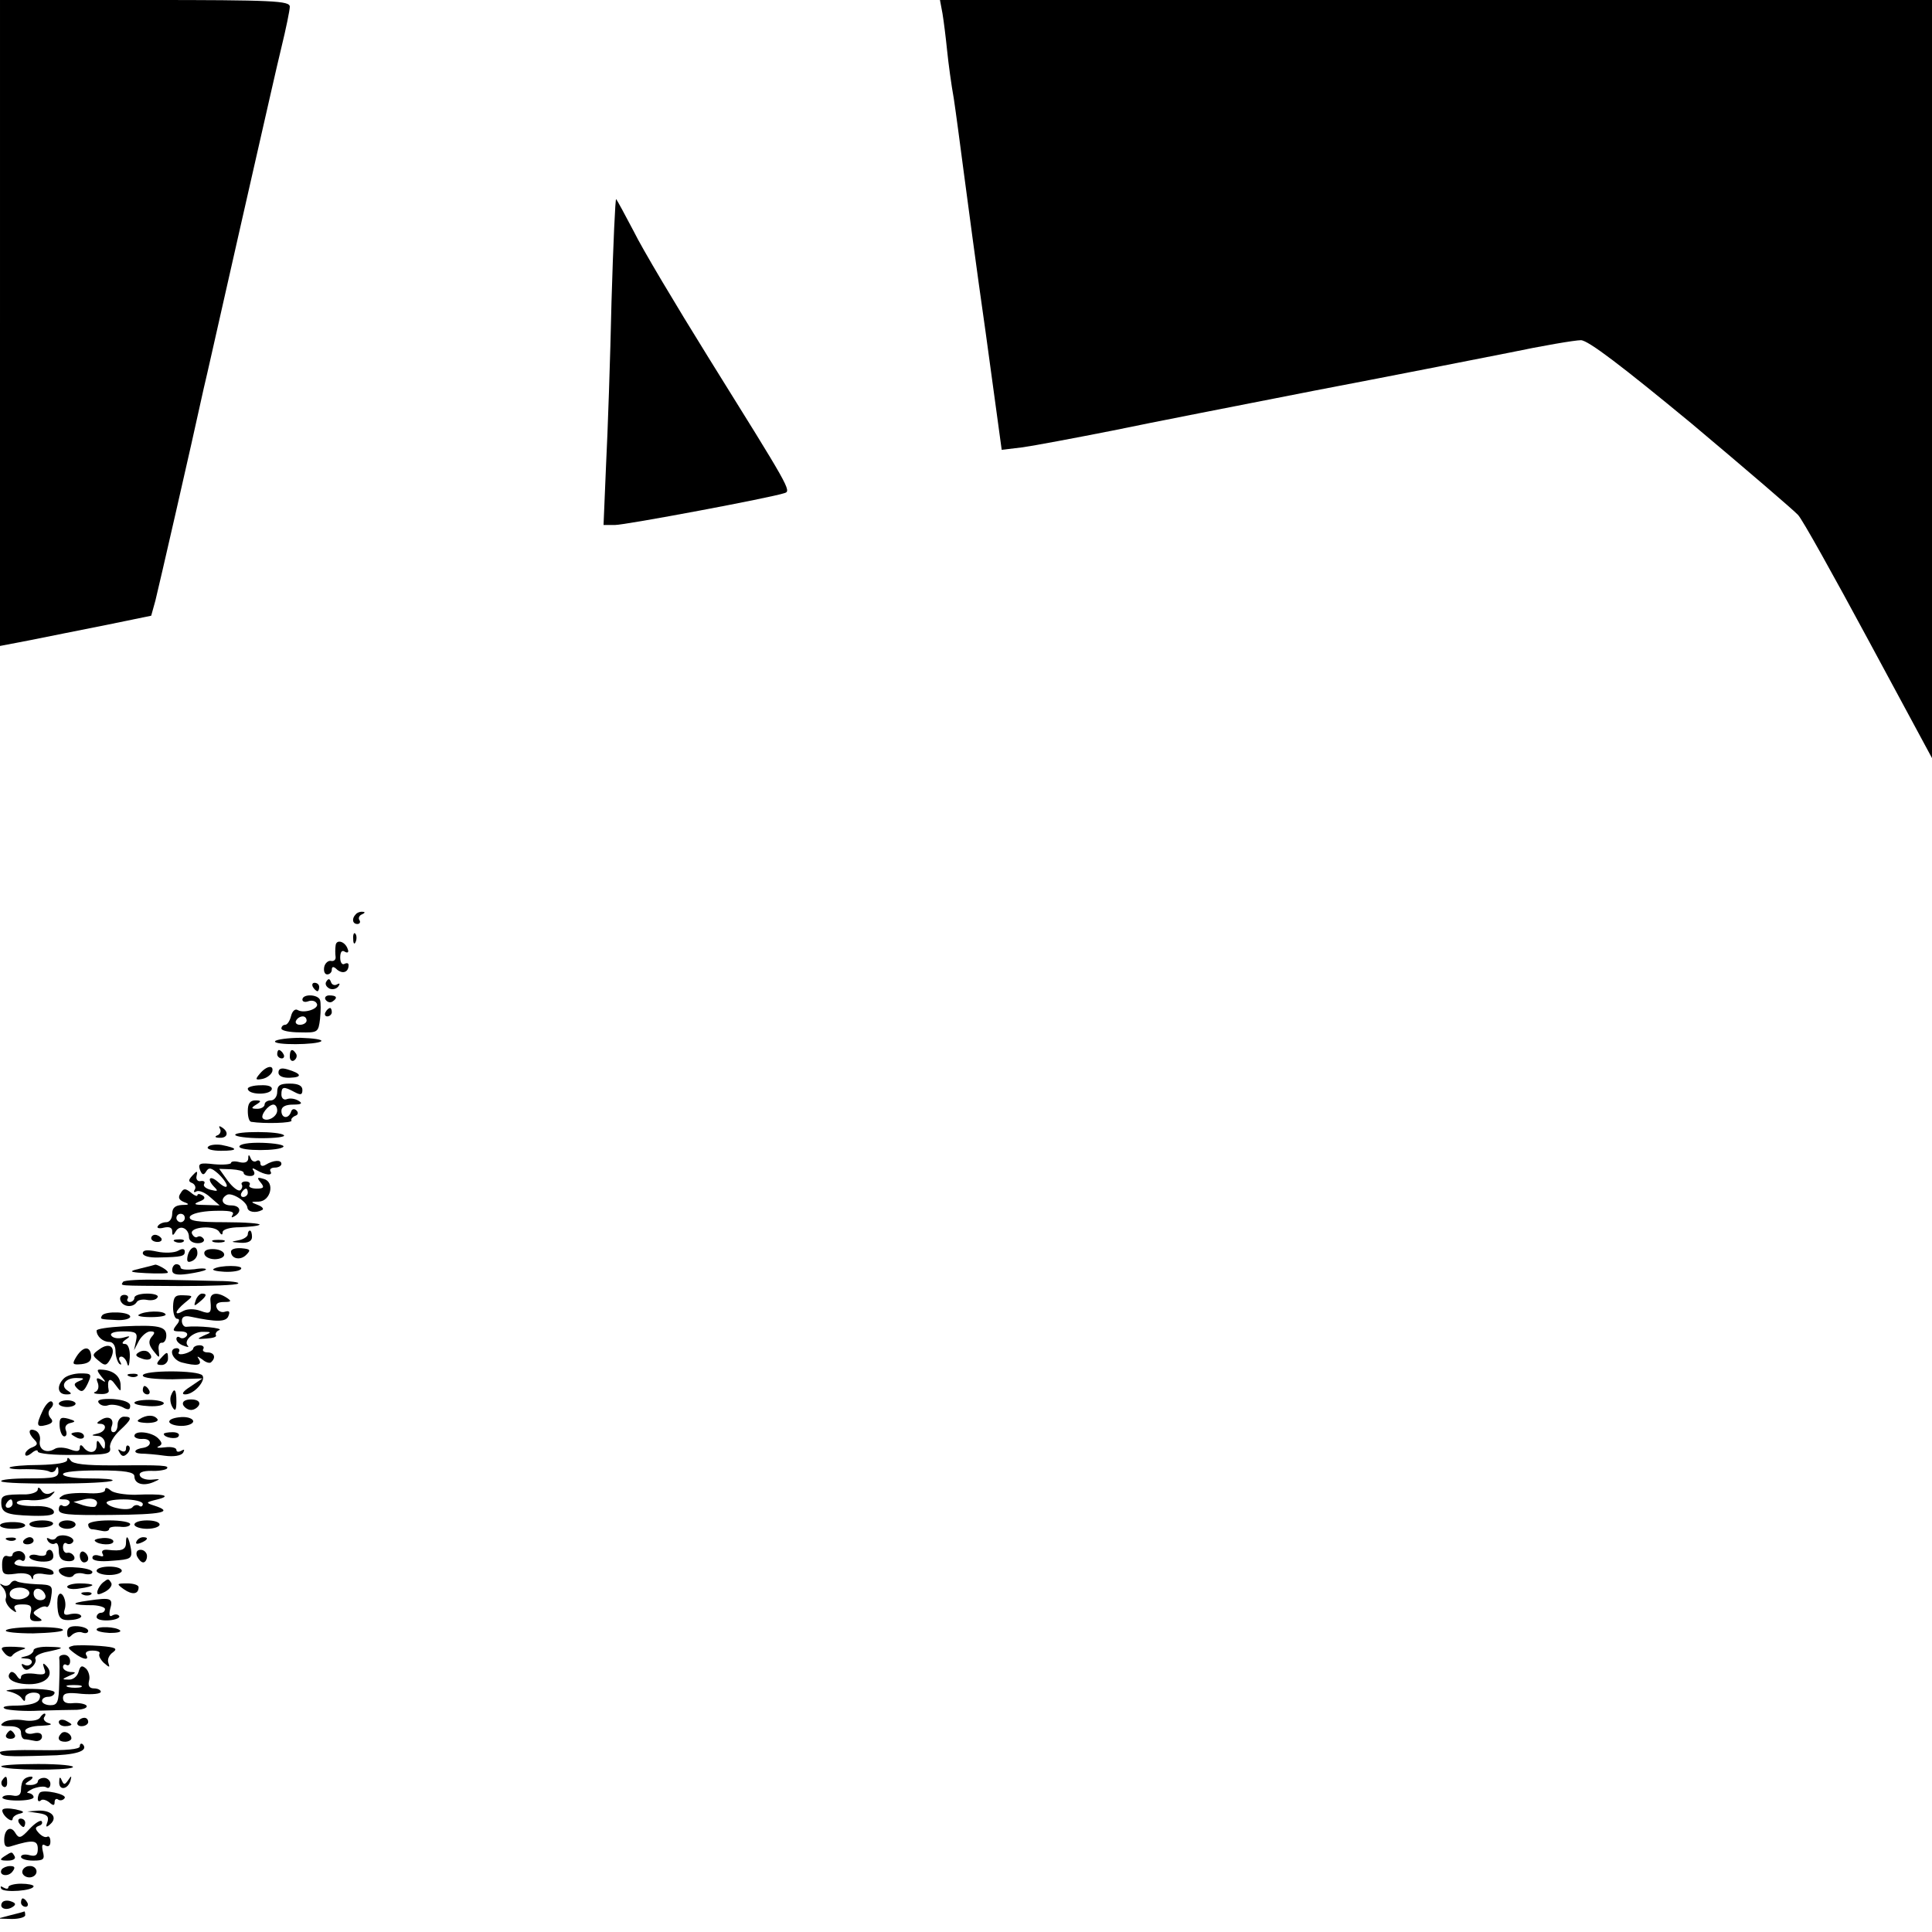 <?xml version="1.0" standalone="no"?>
<!DOCTYPE svg PUBLIC "-//W3C//DTD SVG 20010904//EN"
 "http://www.w3.org/TR/2001/REC-SVG-20010904/DTD/svg10.dtd">
<svg version="1.0" xmlns="http://www.w3.org/2000/svg"
 width="460pt" height="460pt" viewBox="0 0 460 460"
 preserveAspectRatio="xMidYMid meet">
<g transform="translate(0,460) scale(0.1,-0.1)"
fill="#000000" stroke="none">
<path d="M0 3831 l0 -769 73 14 c39 8 120 24 180 36 l107 22 10 36 c8 32 85
367 115 505 8 33 30 132 50 220 20 88 54 239 76 335 22 96 48 212 59 257 11
45 20 89 20 97 0 14 -38 16 -345 16 l-345 0 0 -769z"/>
<path d="M2244 4568 c3 -18 8 -58 11 -88 3 -30 10 -82 16 -115 5 -33 15 -109
23 -170 8 -60 31 -235 53 -388 l38 -278 50 6 c28 4 124 22 215 40 91 19 307
61 480 95 173 33 381 74 462 90 81 17 158 30 172 30 17 0 97 -61 263 -198 131
-110 245 -208 254 -218 10 -10 85 -145 168 -299 l151 -280 0 903 0 902 -1181
0 -1181 0 6 -32z"/>
<path d="M1456 3883 c-3 -137 -9 -312 -13 -390 l-6 -143 27 0 c25 0 372 65
404 76 17 5 11 14 -182 324 -77 124 -157 258 -177 299 -21 40 -40 75 -42 77
-2 2 -7 -107 -11 -243z"/>
<path d="M847 2423 c-10 -10 -8 -23 4 -23 5 0 8 4 5 9 -4 5 0 12 6 14 7 3 8 6
2 6 -6 1 -14 -2 -17 -6z"/>
<path d="M841 2364 c0 -11 3 -14 6 -6 3 7 2 16 -1 19 -3 4 -6 -2 -5 -13z"/>
<path d="M799 2348 c-1 -7 -1 -19 0 -26 1 -7 -4 -11 -10 -10 -7 2 -15 -5 -17
-14 -2 -10 1 -18 7 -18 6 0 11 5 11 11 0 8 4 9 13 0 14 -11 27 -5 27 11 0 5
-4 6 -10 3 -5 -3 -10 3 -10 15 0 13 4 19 11 14 7 -4 10 -1 7 6 -6 19 -28 25
-29 8z"/>
<path d="M777 2263 c-4 -6 0 -13 8 -17 8 -3 17 0 21 6 4 6 3 8 -4 4 -5 -3 -12
-1 -14 6 -3 8 -6 9 -11 1z"/>
<path d="M745 2250 c3 -5 8 -10 11 -10 2 0 4 5 4 10 0 6 -5 10 -11 10 -5 0 -7
-4 -4 -10z"/>
<path d="M720 2220 c0 -5 6 -7 14 -4 8 3 17 1 20 -5 8 -12 -29 -25 -45 -16 -6
4 -13 -2 -16 -14 -3 -12 -9 -21 -14 -21 -5 0 -9 -4 -9 -9 0 -5 20 -9 44 -9 43
-1 44 0 48 32 2 19 2 39 0 45 -5 14 -42 15 -42 1z m10 -50 c0 -5 -7 -10 -16
-10 -8 0 -12 5 -9 10 3 6 10 10 16 10 5 0 9 -4 9 -10z"/>
<path d="M775 2220 c4 -6 11 -8 16 -5 14 9 11 15 -7 15 -8 0 -12 -5 -9 -10z"/>
<path d="M775 2190 c-3 -5 -1 -10 4 -10 6 0 11 5 11 10 0 6 -2 10 -4 10 -3 0
-8 -4 -11 -10z"/>
<path d="M655 2121 c-6 -10 100 -9 110 0 3 4 -19 7 -49 8 -30 0 -58 -4 -61 -8z"/>
<path d="M660 2090 c0 -5 5 -10 11 -10 5 0 7 5 4 10 -3 6 -8 10 -11 10 -2 0
-4 -4 -4 -10z"/>
<path d="M690 2084 c0 -8 5 -12 10 -9 6 4 8 11 5 16 -9 14 -15 11 -15 -7z"/>
<path d="M619 2044 c-12 -14 -11 -16 5 -13 11 2 21 10 24 17 5 17 -13 15 -29
-4z"/>
<path d="M663 2046 c0 -8 11 -13 28 -12 30 1 27 10 -7 20 -14 4 -21 2 -21 -8z"/>
<path d="M590 2008 c0 -15 52 -16 57 -2 2 7 -8 11 -27 10 -16 0 -30 -4 -30 -8z"/>
<path d="M660 2000 c0 -11 -7 -20 -15 -20 -8 0 -15 -4 -15 -10 0 -5 -8 -10
-17 -10 -15 0 -16 2 -3 10 13 8 12 10 -2 10 -13 0 -18 -8 -18 -25 0 -14 3 -25
8 -26 31 -5 99 -3 96 3 -2 3 2 8 8 11 8 2 9 8 4 13 -5 5 -11 4 -13 -3 -6 -18
-23 -16 -23 2 0 10 10 15 28 15 20 0 23 3 13 9 -8 5 -20 7 -28 4 -7 -3 -13 2
-13 11 0 19 5 20 31 6 15 -8 19 -7 19 5 0 10 -10 15 -30 15 -23 0 -30 -4 -30
-20z m0 -44 c0 -15 -24 -28 -34 -19 -7 7 13 33 25 33 5 0 9 -6 9 -14z"/>
<path d="M524 1912 c3 -5 0 -13 -6 -15 -8 -3 -6 -6 5 -6 19 -1 23 14 5 25 -6
4 -8 3 -4 -4z"/>
<path d="M560 1898 c0 -4 28 -8 62 -8 34 0 58 3 54 7 -9 10 -116 10 -116 1z"/>
<path d="M495 1869 c-4 -5 11 -9 31 -9 42 0 42 6 1 14 -14 2 -29 0 -32 -5z"/>
<path d="M570 1870 c0 -11 98 -11 105 0 2 4 -20 8 -50 9 -33 1 -55 -3 -55 -9z"/>
<path d="M591 1841 c-1 -8 -8 -11 -21 -8 -11 3 -20 2 -20 -2 0 -3 -18 -5 -40
-3 -34 4 -39 2 -34 -13 5 -13 9 -14 15 -4 6 10 12 9 28 -5 12 -11 21 -24 21
-29 0 -6 -9 -2 -20 8 -21 19 -29 8 -9 -12 9 -9 7 -10 -9 -6 -12 3 -19 9 -16
14 3 5 0 8 -8 7 -7 -2 -12 4 -10 12 3 13 1 13 -10 1 -10 -11 -10 -14 0 -18 6
-3 9 -10 6 -15 -4 -6 -2 -8 3 -5 6 4 21 -2 33 -13 l23 -20 -34 1 c-26 0 -30 2
-15 8 14 5 16 10 8 15 -7 4 -12 4 -12 0 0 -3 -7 -1 -16 7 -13 10 -17 10 -24
-2 -7 -10 -4 -16 8 -21 14 -5 13 -7 -5 -7 -16 -1 -23 -7 -23 -21 0 -11 -6 -20
-14 -20 -8 0 -17 -4 -20 -9 -4 -5 3 -7 14 -4 13 3 20 0 20 -8 0 -12 2 -12 9 0
10 16 31 6 31 -15 0 -8 9 -14 21 -14 11 0 17 5 14 10 -4 6 -10 8 -15 5 -4 -3
-10 1 -13 8 -6 16 55 21 65 4 5 -8 8 -8 8 -1 0 7 18 12 41 12 23 1 44 3 47 6
3 3 -34 6 -82 6 -66 0 -87 3 -84 13 3 7 26 13 57 14 36 1 50 -1 45 -9 -4 -7
-3 -8 4 -4 19 11 14 26 -8 26 -21 0 -27 15 -10 25 11 7 47 -15 49 -30 1 -11
20 -14 35 -6 5 2 1 8 -10 12 -18 7 -18 8 2 8 29 1 39 47 12 54 -16 5 -17 3 -7
-9 9 -11 7 -14 -10 -14 -12 0 -20 4 -17 8 3 5 -1 9 -9 9 -8 0 -12 -4 -9 -8 2
-4 0 -10 -4 -13 -5 -3 -18 7 -30 23 l-20 28 29 -1 c16 -1 29 -4 29 -8 0 -5 7
-8 16 -8 9 0 12 5 8 12 -5 7 -3 8 7 2 20 -12 40 -14 33 -3 -3 5 2 9 10 9 9 0
16 4 16 9 0 10 -19 9 -37 -2 -8 -5 -13 -3 -13 3 0 6 -4 9 -9 6 -5 -4 -12 0
-14 6 -4 10 -6 10 -6 -1z m-1 -81 c0 -5 -5 -10 -11 -10 -5 0 -7 5 -4 10 3 6 8
10 11 10 2 0 4 -4 4 -10z m-150 -60 c0 -5 -4 -10 -10 -10 -5 0 -10 5 -10 10 0
6 5 10 10 10 6 0 10 -4 10 -10z"/>
<path d="M590 1661 c0 -5 -10 -12 -22 -14 -20 -4 -19 -4 5 -6 18 -1 27 4 27
14 0 8 -2 15 -5 15 -3 0 -5 -4 -5 -9z"/>
<path d="M360 1652 c0 -5 7 -9 15 -9 8 0 12 4 9 9 -3 4 -9 8 -15 8 -5 0 -9 -4
-9 -8z"/>
<path d="M418 1643 c7 -3 16 -2 19 1 4 3 -2 6 -13 5 -11 0 -14 -3 -6 -6z"/>
<path d="M508 1643 c6 -2 18 -2 25 0 6 3 1 5 -13 5 -14 0 -19 -2 -12 -5z"/>
<path d="M340 1616 c0 -6 15 -11 38 -10 55 1 62 3 62 14 0 7 -6 8 -16 2 -9 -5
-32 -6 -50 -2 -23 5 -34 4 -34 -4z"/>
<path d="M447 1611 c-3 -14 -1 -18 9 -14 8 3 14 11 14 19 0 21 -17 17 -23 -5z"/>
<path d="M487 1613 c3 -7 15 -12 28 -11 30 3 22 24 -9 24 -15 0 -22 -5 -19
-13z"/>
<path d="M550 1620 c0 -17 22 -22 36 -8 12 12 10 14 -11 16 -14 1 -25 -2 -25
-8z"/>
<path d="M335 1580 c-26 -6 -27 -8 -7 -10 24 -2 58 -3 70 -1 4 1 0 6 -8 11 -8
5 -17 9 -20 9 -3 -1 -18 -5 -35 -9z"/>
<path d="M410 1576 c0 -10 10 -13 38 -9 20 3 39 7 42 10 3 3 -10 4 -27 1 -18
-2 -33 -1 -33 4 0 4 -4 8 -10 8 -5 0 -10 -6 -10 -14z"/>
<path d="M509 1579 c-6 -3 6 -6 25 -7 19 -1 38 2 40 7 6 9 -50 9 -65 0z"/>
<path d="M293 1548 c-5 -10 -20 -9 135 -10 73 0 136 2 139 6 4 3 -18 6 -48 6
-30 1 -92 2 -137 3 -46 1 -86 -1 -89 -5z"/>
<path d="M287 1503 c6 -15 29 -17 38 -4 3 6 14 8 25 6 11 -2 22 0 25 6 4 5 -8
9 -24 9 -17 0 -31 -4 -31 -10 0 -5 -5 -10 -11 -10 -5 0 -8 4 -5 8 3 5 -1 9 -8
9 -8 0 -12 -6 -9 -14z"/>
<path d="M412 1489 c0 -16 4 -29 10 -29 6 0 6 -6 -2 -15 -10 -13 -9 -15 9 -15
13 0 19 -4 16 -10 -4 -6 -11 -8 -16 -5 -5 4 -9 2 -9 -3 0 -6 8 -13 17 -16 10
-4 14 -4 10 0 -11 12 14 34 37 33 20 0 21 -1 1 -9 -17 -8 -17 -9 7 -7 15 1 25
4 22 8 -2 4 2 10 8 12 12 5 -51 11 -78 8 -6 -1 -11 6 -11 14 0 10 7 13 21 10
61 -13 85 -13 90 2 4 10 2 13 -8 10 -8 -3 -17 1 -20 9 -4 9 2 14 17 14 18 0
19 2 7 10 -23 15 -41 12 -39 -7 3 -30 0 -33 -24 -24 -14 5 -30 5 -40 0 -24
-14 -21 -1 3 19 21 17 21 17 -3 18 -20 1 -24 -3 -25 -27z"/>
<path d="M466 1504 c-5 -14 -4 -15 9 -4 17 14 19 20 6 20 -5 0 -12 -7 -15 -16z"/>
<path d="M243 1468 c-5 -9 -6 -9 35 -11 17 -1 32 3 32 8 0 12 -59 14 -67 3z"/>
<path d="M331 1470 c-7 -3 6 -6 28 -6 22 0 38 3 35 7 -5 9 -49 8 -63 -1z"/>
<path d="M293 1442 c-35 -2 -63 -6 -63 -10 0 -14 15 -27 30 -27 9 0 15 -9 15
-22 0 -12 5 -26 9 -30 5 -4 6 -2 2 5 -4 6 -3 12 3 12 5 0 12 -8 14 -17 3 -10
5 -3 6 15 1 19 -4 32 -11 32 -9 0 -8 4 2 11 12 8 10 9 -7 4 -12 -3 -24 -1 -28
5 -4 6 7 10 28 10 31 0 35 -3 31 -22 l-5 -23 12 23 c7 12 19 22 27 22 11 0 12
-3 3 -13 -8 -10 -7 -19 4 -33 15 -19 15 -19 13 1 -2 11 2 19 7 18 6 -1 11 7
11 17 0 22 -19 26 -103 22z"/>
<path d="M236 1387 c-17 -12 -17 -14 -1 -27 14 -12 18 -12 26 1 18 29 2 46
-25 26z"/>
<path d="M460 1389 c0 -3 -9 -9 -20 -12 -11 -3 -18 -1 -14 4 3 5 0 9 -5 9 -21
0 -11 -28 12 -34 35 -9 49 -7 41 7 -6 9 -5 9 8 0 8 -7 18 -10 21 -6 12 11 7
23 -9 23 -8 0 -13 4 -10 8 3 5 -1 9 -9 9 -8 0 -15 -4 -15 -8z"/>
<path d="M182 1370 c-11 -18 -10 -20 12 -18 17 2 24 8 23 20 -2 24 -19 23 -35
-2z"/>
<path d="M332 1381 c-11 -6 -10 -10 4 -15 20 -8 32 0 18 14 -5 5 -15 5 -22 1z"/>
<path d="M382 1365 c-11 -12 -10 -15 3 -15 8 0 15 7 15 15 0 18 -2 18 -18 0z"/>
<path d="M241 1323 c12 -14 12 -16 0 -8 -11 6 -13 4 -8 -8 3 -9 1 -18 -6 -21
-7 -2 -2 -5 11 -5 12 -1 21 2 21 7 -5 27 2 35 15 16 14 -19 14 -19 13 1 -2 20
-19 33 -46 34 -11 1 -11 -2 0 -16z"/>
<path d="M340 1325 c0 -6 29 -9 71 -9 l71 2 -28 -19 c-19 -12 -23 -19 -13 -19
21 0 50 33 41 45 -9 13 -142 13 -142 0z"/>
<path d="M152 1318 c-18 -18 -15 -38 6 -38 13 0 14 2 3 9 -19 12 -5 31 22 30
18 0 19 -2 6 -7 -14 -6 -14 -9 -4 -19 10 -9 15 -6 24 13 10 22 9 24 -17 24
-15 0 -33 -5 -40 -12z"/>
<path d="M308 1323 c7 -3 16 -2 19 1 4 3 -2 6 -13 5 -11 0 -14 -3 -6 -6z"/>
<path d="M340 1290 c0 -5 5 -10 11 -10 5 0 7 5 4 10 -3 6 -8 10 -11 10 -2 0
-4 -4 -4 -10z"/>
<path d="M407 1277 c-3 -8 -1 -20 4 -28 6 -10 9 -7 9 14 0 29 -5 35 -13 14z"/>
<path d="M102 1242 c-17 -36 -15 -41 8 -35 15 4 18 9 10 17 -6 8 -6 16 1 23 6
6 7 13 2 16 -4 3 -14 -6 -21 -21z"/>
<path d="M140 1258 c0 -4 9 -8 20 -8 11 0 20 4 20 8 0 4 -9 8 -20 8 -11 0 -20
-4 -20 -8z"/>
<path d="M235 1260 c4 -6 14 -9 22 -6 8 3 23 1 34 -4 14 -8 19 -7 19 3 0 8
-15 14 -41 16 -28 1 -39 -2 -34 -9z"/>
<path d="M320 1260 c0 -4 16 -7 35 -8 19 -1 35 2 35 7 0 4 -16 8 -35 8 -19 0
-35 -3 -35 -7z"/>
<path d="M436 1255 c3 -6 11 -12 19 -12 8 0 16 6 19 12 3 8 -5 13 -19 13 -14
0 -22 -5 -19 -13z"/>
<path d="M142 1204 c1 -13 6 -24 11 -24 5 0 7 6 4 14 -4 9 1 16 11 18 13 3 12
5 -5 10 -19 5 -22 2 -21 -18z"/>
<path d="M240 1219 c-10 -6 -11 -9 -2 -9 18 0 15 -18 -5 -23 -17 -4 -17 -5 0
-6 9 0 17 -9 17 -18 0 -15 -2 -16 -10 -3 -8 13 -10 12 -10 -2 0 -19 -20 -20
-32 -3 -5 6 -8 5 -8 -2 0 -9 -7 -10 -23 -4 -13 5 -30 6 -37 1 -20 -12 -39 -1
-35 20 2 10 -3 21 -11 24 -17 7 -18 -6 -2 -22 9 -9 7 -13 -5 -18 -9 -3 -17
-11 -17 -16 0 -6 6 -5 15 2 8 7 15 9 15 4 0 -5 39 -9 87 -8 77 0 88 2 85 17
-2 10 9 28 23 41 29 27 31 33 10 33 -8 0 -15 -9 -15 -19 0 -10 -4 -18 -10 -18
-5 0 -7 6 -4 14 7 18 -8 27 -26 15z"/>
<path d="M332 1221 c-9 -5 -3 -8 18 -9 17 0 28 4 25 9 -8 11 -26 11 -43 0z"/>
<path d="M403 1215 c0 -5 13 -10 29 -10 15 0 28 5 28 11 0 6 -13 11 -28 10
-16 -1 -29 -5 -29 -11z"/>
<path d="M170 1186 c0 -2 7 -6 15 -10 8 -3 15 -1 15 4 0 6 -7 10 -15 10 -8 0
-15 -2 -15 -4z"/>
<path d="M320 1181 c0 -4 9 -8 20 -7 21 1 23 -17 2 -21 -23 -3 -27 -13 -6 -14
10 0 36 -2 56 -5 22 -3 39 0 44 7 4 8 3 9 -4 5 -7 -4 -12 -3 -12 2 0 5 -12 8
-27 6 -16 -2 -22 -1 -16 2 10 4 10 9 -1 20 -16 15 -56 19 -56 5z"/>
<path d="M390 1186 c0 -9 30 -14 35 -6 4 6 -3 10 -14 10 -12 0 -21 -2 -21 -4z"/>
<path d="M300 1151 c0 -7 -5 -9 -12 -5 -7 5 -8 3 -3 -5 5 -9 10 -10 18 -2 6 6
8 14 4 18 -4 3 -7 1 -7 -6z"/>
<path d="M160 1124 c0 -7 -25 -11 -66 -12 -36 0 -68 -3 -71 -6 -3 -3 15 -5 40
-4 25 0 49 -2 55 -6 6 -3 13 0 15 6 3 8 6 6 6 -4 1 -16 -9 -18 -71 -18 -39 0
-68 -3 -65 -7 8 -8 257 -7 265 2 3 3 -22 5 -56 5 -34 0 -62 4 -62 10 0 6 36 9
85 9 63 0 85 -4 85 -14 0 -18 21 -24 45 -14 18 8 18 8 -4 6 -13 -1 -26 3 -28
10 -3 7 7 11 27 11 16 -1 33 2 37 5 7 8 -6 9 -132 8 -60 0 -92 3 -97 12 -5 7
-8 8 -8 1z"/>
<path d="M90 1054 c0 -6 -12 -11 -27 -12 -54 0 -60 -2 -60 -19 0 -25 11 -30
74 -32 41 -1 54 2 51 11 -3 8 -21 13 -46 12 -23 0 -42 3 -42 8 0 5 16 8 35 6
19 -1 41 4 47 11 11 11 10 12 -1 6 -8 -4 -17 -2 -22 6 -5 8 -9 9 -9 3z m-60
-34 c0 -5 -5 -10 -11 -10 -5 0 -7 5 -4 10 3 6 8 10 11 10 2 0 4 -4 4 -10z"/>
<path d="M250 1052 c0 -6 -18 -9 -44 -7 -24 1 -50 -1 -57 -6 -11 -7 -10 -9 4
-9 10 0 15 -5 12 -10 -4 -6 -11 -8 -16 -5 -5 4 -9 -1 -9 -9 0 -12 20 -14 125
-13 122 1 149 7 103 22 -22 7 -22 8 7 15 36 9 14 14 -54 11 -24 0 -50 4 -57
10 -9 8 -14 8 -14 1z m-23 -39 c-3 -2 -16 -1 -29 3 l-23 8 25 6 c23 6 39 -4
27 -17z m113 6 c0 -5 -4 -8 -9 -4 -5 3 -12 1 -15 -3 -7 -11 -54 -3 -62 9 -3 5
15 9 40 9 26 0 46 -5 46 -11z"/>
<path d="M0 968 c0 -4 13 -8 30 -8 17 0 30 4 30 8 0 5 -13 8 -30 8 -17 0 -30
-3 -30 -8z"/>
<path d="M70 971 c0 -5 11 -8 25 -8 14 0 28 3 31 8 3 5 -9 9 -25 9 -17 0 -31
-4 -31 -9z"/>
<path d="M140 970 c0 -5 9 -10 20 -10 11 0 20 5 20 10 0 6 -9 10 -20 10 -11 0
-20 -4 -20 -10z"/>
<path d="M210 970 c0 -5 3 -10 8 -11 4 0 15 -2 25 -4 9 -2 17 0 17 5 0 4 11 6
25 5 14 -2 25 1 25 6 0 5 -22 9 -50 9 -27 0 -50 -4 -50 -10z"/>
<path d="M320 970 c0 -5 14 -10 30 -10 17 0 30 5 30 10 0 6 -13 10 -30 10 -16
0 -30 -4 -30 -10z"/>
<path d="M134 939 c-3 -5 -10 -6 -16 -3 -7 4 -8 2 -4 -5 4 -6 12 -9 17 -6 5 4
9 -4 9 -17 0 -17 6 -24 21 -25 12 -1 18 3 16 10 -3 7 -10 11 -16 10 -6 -2 -11
4 -11 13 0 8 4 13 9 9 5 -3 12 -1 15 4 3 5 -3 11 -14 14 -11 3 -23 1 -26 -4z"/>
<path d="M18 933 c7 -3 16 -2 19 1 4 3 -2 6 -13 5 -11 0 -14 -3 -6 -6z"/>
<path d="M56 932 c-3 -5 1 -9 9 -9 8 0 15 4 15 9 0 4 -4 8 -9 8 -6 0 -12 -4
-15 -8z"/>
<path d="M226 931 c9 -10 44 -11 44 -1 0 5 -11 9 -25 8 -13 -1 -22 -4 -19 -7z"/>
<path d="M300 927 c0 -17 -10 -21 -44 -17 -11 1 -15 -3 -12 -9 4 -7 1 -8 -8
-5 -9 3 -16 1 -16 -5 0 -7 17 -10 48 -7 43 3 47 5 44 27 -5 29 -12 39 -12 16z"/>
<path d="M325 930 c-3 -6 1 -7 9 -4 18 7 21 14 7 14 -6 0 -13 -4 -16 -10z"/>
<path d="M30 899 c0 -5 -6 -6 -12 -4 -8 3 -13 -4 -13 -20 0 -23 3 -26 32 -22
18 3 34 0 37 -7 3 -8 5 -8 5 0 1 7 12 9 27 6 19 -3 25 -1 20 7 -4 6 -27 11
-52 11 -28 0 -43 4 -39 10 4 6 11 8 16 5 5 -4 9 0 9 8 0 7 -7 14 -15 14 -8 0
-15 -4 -15 -8z"/>
<path d="M110 901 c0 -5 -9 -7 -20 -4 -11 3 -20 1 -20 -4 0 -5 13 -10 28 -11
20 -1 29 3 29 13 0 8 -4 15 -9 15 -4 0 -8 -4 -8 -9z"/>
<path d="M190 896 c0 -9 5 -16 10 -16 6 0 10 4 10 9 0 6 -4 13 -10 16 -5 3
-10 -1 -10 -9z"/>
<path d="M326 895 c4 -8 10 -15 15 -15 5 0 9 7 9 15 0 8 -7 15 -15 15 -9 0
-12 -6 -9 -15z"/>
<path d="M140 861 c0 -12 28 -22 35 -12 3 5 14 7 25 4 11 -3 20 -1 20 4 0 5
-18 10 -40 11 -22 2 -40 -1 -40 -7z"/>
<path d="M230 860 c0 -5 14 -10 30 -10 17 0 30 5 30 10 0 6 -13 10 -30 10 -16
0 -30 -4 -30 -10z"/>
<path d="M25 830 c-4 -6 -12 -7 -18 -4 -9 5 -9 4 0 -6 6 -7 9 -18 7 -25 -3 -6
3 -18 12 -26 12 -9 15 -10 10 -1 -5 8 0 12 17 12 20 0 24 -4 20 -20 -4 -15 0
-20 13 -20 16 0 17 2 4 10 -13 9 -13 11 0 19 8 5 17 8 21 5 4 -2 9 9 11 25 4
26 2 28 -35 29 -21 1 -43 4 -47 7 -5 3 -11 1 -15 -5z m45 -23 c0 -7 -11 -14
-23 -15 -15 -1 -24 4 -24 13 0 9 10 15 24 15 12 0 23 -6 23 -13z m38 -5 c2 -7
-3 -12 -12 -12 -9 0 -16 7 -16 16 0 17 22 14 28 -4z"/>
<path d="M245 832 c-5 -4 -11 -13 -13 -20 -2 -10 2 -10 18 -2 11 6 18 15 15
21 -7 11 -7 11 -20 1z"/>
<path d="M160 822 c0 -5 14 -7 30 -4 17 2 30 6 30 8 0 2 -13 4 -30 4 -16 0
-30 -4 -30 -8z"/>
<path d="M295 816 c20 -14 35 -12 35 5 0 5 -12 9 -27 9 -26 0 -26 -1 -8 -14z"/>
<path d="M138 799 c-2 -7 -2 -23 0 -36 3 -17 10 -22 32 -20 15 1 26 6 23 10
-3 5 -14 6 -25 4 -14 -4 -18 -1 -14 11 7 21 -9 51 -16 31z"/>
<path d="M198 803 c7 -3 16 -2 19 1 4 3 -2 6 -13 5 -11 0 -14 -3 -6 -6z"/>
<path d="M210 789 c-45 -6 -40 -11 13 -11 15 -1 27 -5 27 -9 0 -5 -4 -9 -10
-9 -5 0 -10 -5 -10 -10 0 -6 13 -9 29 -8 16 1 27 6 25 10 -3 5 -10 5 -16 2 -7
-5 -9 0 -6 14 8 27 3 29 -52 21z"/>
<path d="M14 718 c-3 -4 27 -7 65 -7 39 1 71 4 71 8 0 10 -130 9 -136 -1z"/>
<path d="M160 713 c0 -13 3 -14 11 -6 6 6 18 9 25 6 8 -3 14 -1 14 4 0 5 -11
10 -25 11 -18 1 -25 -3 -25 -15z"/>
<path d="M230 720 c0 -4 14 -7 31 -8 17 0 28 2 25 6 -9 9 -56 11 -56 2z"/>
<path d="M176 682 c-16 -4 -16 -5 1 -18 21 -16 37 -18 28 -4 -3 6 3 10 15 10
12 0 19 -3 17 -7 -3 -5 2 -14 10 -22 14 -12 15 -12 11 0 -3 8 2 19 11 25 12 9
6 12 -30 15 -25 2 -54 2 -63 1z"/>
<path d="M10 665 c7 -9 16 -12 19 -7 3 5 15 12 26 15 11 3 3 5 -19 6 -34 1
-37 -1 -26 -14z"/>
<path d="M80 671 c0 -5 -8 -12 -17 -14 -17 -4 -17 -5 0 -6 10 0 15 -6 12 -11
-4 -6 -11 -7 -17 -4 -7 4 -8 2 -4 -5 6 -9 11 -9 22 0 7 6 11 15 8 20 -2 5 8
11 23 15 48 10 49 12 11 13 -21 1 -38 -3 -38 -8z"/>
<path d="M141 653 c1 -5 1 -32 0 -60 -1 -46 -4 -53 -21 -53 -11 0 -20 5 -20
10 0 6 7 10 15 10 8 0 15 5 15 10 0 6 -28 9 -67 9 -38 -1 -57 -4 -43 -6 14 -3
28 -10 32 -17 6 -8 8 -8 8 2 0 6 9 12 20 12 13 0 18 -5 14 -15 -4 -10 -21 -15
-53 -16 -29 0 -39 -3 -28 -8 10 -3 46 -6 80 -4 34 1 75 2 90 2 16 1 26 5 23
10 -3 4 -17 7 -31 6 -17 -2 -25 2 -25 12 0 12 10 14 45 10 25 -2 45 0 45 5 0
4 -7 8 -16 8 -11 0 -15 6 -12 18 3 10 -1 23 -7 29 -10 9 -14 7 -18 -8 -3 -10
-13 -19 -24 -18 -16 0 -16 1 2 9 17 7 17 9 3 9 -10 1 -18 6 -18 12 0 5 4 8 8
5 5 -3 9 1 9 9 0 8 -6 15 -14 15 -7 0 -12 -3 -12 -7z m52 -70 c-7 -2 -21 -2
-30 0 -10 3 -4 5 12 5 17 0 24 -2 18 -5z"/>
<path d="M105 628 c6 -14 2 -17 -24 -13 -19 2 -31 -1 -31 -8 0 -7 -4 -6 -10 3
-5 8 -12 11 -15 8 -14 -14 8 -28 45 -28 40 0 61 23 40 44 -8 8 -9 6 -5 -6z"/>
<path d="M95 510 c-4 -6 -21 -9 -38 -6 -18 3 -39 1 -47 -4 -12 -8 -9 -10 13
-10 17 0 27 -5 27 -15 0 -8 3 -15 8 -16 4 0 15 -2 25 -4 9 -2 17 3 17 10 0 8
-7 11 -20 8 -11 -3 -20 0 -20 6 0 6 17 12 38 12 20 1 29 3 19 6 -9 2 -15 9
-12 14 4 5 4 9 1 9 -3 0 -8 -5 -11 -10z"/>
<path d="M140 500 c0 -6 7 -10 15 -10 8 0 15 2 15 4 0 2 -7 6 -15 10 -8 3 -15
1 -15 -4z"/>
<path d="M185 500 c-3 -5 1 -10 9 -10 9 0 16 5 16 10 0 6 -4 10 -9 10 -6 0
-13 -4 -16 -10z"/>
<path d="M15 470 c-3 -5 1 -10 10 -10 9 0 13 5 10 10 -3 6 -8 10 -10 10 -2 0
-7 -4 -10 -10z"/>
<path d="M146 473 c-11 -11 -7 -20 9 -20 8 0 15 4 15 8 0 11 -16 20 -24 12z"/>
<path d="M190 442 c0 -7 -32 -10 -95 -9 -52 1 -95 -1 -95 -5 0 -10 15 -11 110
-8 71 1 102 11 87 27 -4 3 -7 1 -7 -5z"/>
<path d="M3 394 c9 -9 157 -10 170 -2 7 4 -30 8 -82 8 -52 0 -92 -3 -88 -6z"/>
<path d="M5 361 c-3 -5 -2 -12 3 -15 5 -3 9 1 9 9 0 17 -3 19 -12 6z"/>
<path d="M57 363 c-4 -3 -7 -14 -7 -24 0 -12 -6 -17 -20 -14 -11 2 -22 0 -24
-4 -3 -4 13 -8 35 -8 21 0 39 3 39 8 0 5 -6 9 -12 10 -7 0 -2 4 10 10 13 5 28
7 33 3 5 -3 9 1 9 9 0 7 -7 14 -15 14 -8 0 -15 -4 -15 -9 0 -4 -8 -8 -17 -8
-15 0 -16 2 -3 10 8 5 10 10 4 10 -6 0 -14 -3 -17 -7z"/>
<path d="M141 357 c-1 -21 21 -18 27 4 3 12 2 12 -6 0 -8 -11 -10 -11 -15 0
-4 10 -6 8 -6 -4z"/>
<path d="M95 332 c-3 -3 -5 -10 -5 -15 0 -6 3 -7 7 -4 3 4 12 2 20 -4 10 -9
13 -8 13 0 0 7 4 10 9 6 5 -3 12 -1 15 4 6 9 -50 21 -59 13z"/>
<path d="M6 291 c-2 -3 2 -12 10 -19 8 -7 14 -8 14 -3 0 5 8 11 18 13 12 3 8
6 -11 10 -15 3 -29 3 -31 -1z"/>
<path d="M92 283 c20 -3 25 -8 21 -21 -5 -13 -3 -14 7 -5 18 16 3 33 -28 32
l-27 -2 27 -4z"/>
<path d="M45 260 c3 -5 8 -10 11 -10 2 0 4 5 4 10 0 6 -5 10 -11 10 -5 0 -7
-4 -4 -10z"/>
<path d="M70 245 c-20 -22 -25 -23 -33 -10 -11 20 -27 10 -27 -16 0 -16 5 -19
19 -14 49 15 61 14 61 -7 0 -15 -5 -19 -20 -15 -11 3 -20 1 -20 -4 0 -5 13 -9
29 -9 25 0 28 3 23 22 -3 14 -2 19 6 14 7 -4 12 -1 12 9 0 9 -3 14 -7 12 -5
-3 -13 1 -20 8 -10 11 -10 14 0 18 7 2 9 7 6 11 -3 3 -16 -5 -29 -19z"/>
<path d="M10 180 c-12 -8 -10 -10 8 -10 13 0 20 4 17 10 -7 12 -6 12 -25 0z"/>
<path d="M4 149 c-8 -14 14 -19 25 -6 8 10 7 14 -5 14 -8 0 -17 -4 -20 -8z"/>
<path d="M53 143 c0 -7 8 -13 17 -13 9 0 17 6 17 14 0 8 -8 14 -17 13 -9 0
-17 -7 -17 -14z"/>
<path d="M20 107 c0 -5 -5 -5 -12 -1 -6 4 -8 3 -5 -3 6 -10 77 -5 77 6 0 3
-13 6 -30 6 -16 0 -30 -4 -30 -8z"/>
<path d="M5 70 c-8 -13 9 -20 24 -11 10 6 9 10 -3 14 -8 3 -18 2 -21 -3z"/>
<path d="M50 70 c0 -5 5 -10 11 -10 5 0 7 5 4 10 -3 6 -8 10 -11 10 -2 0 -4
-4 -4 -10z"/>
<path d="M25 40 l-30 -8 33 -1 c17 0 32 4 32 9 0 6 -1 9 -2 9 -2 -1 -16 -5
-33 -9z"/>
</g>
</svg>
